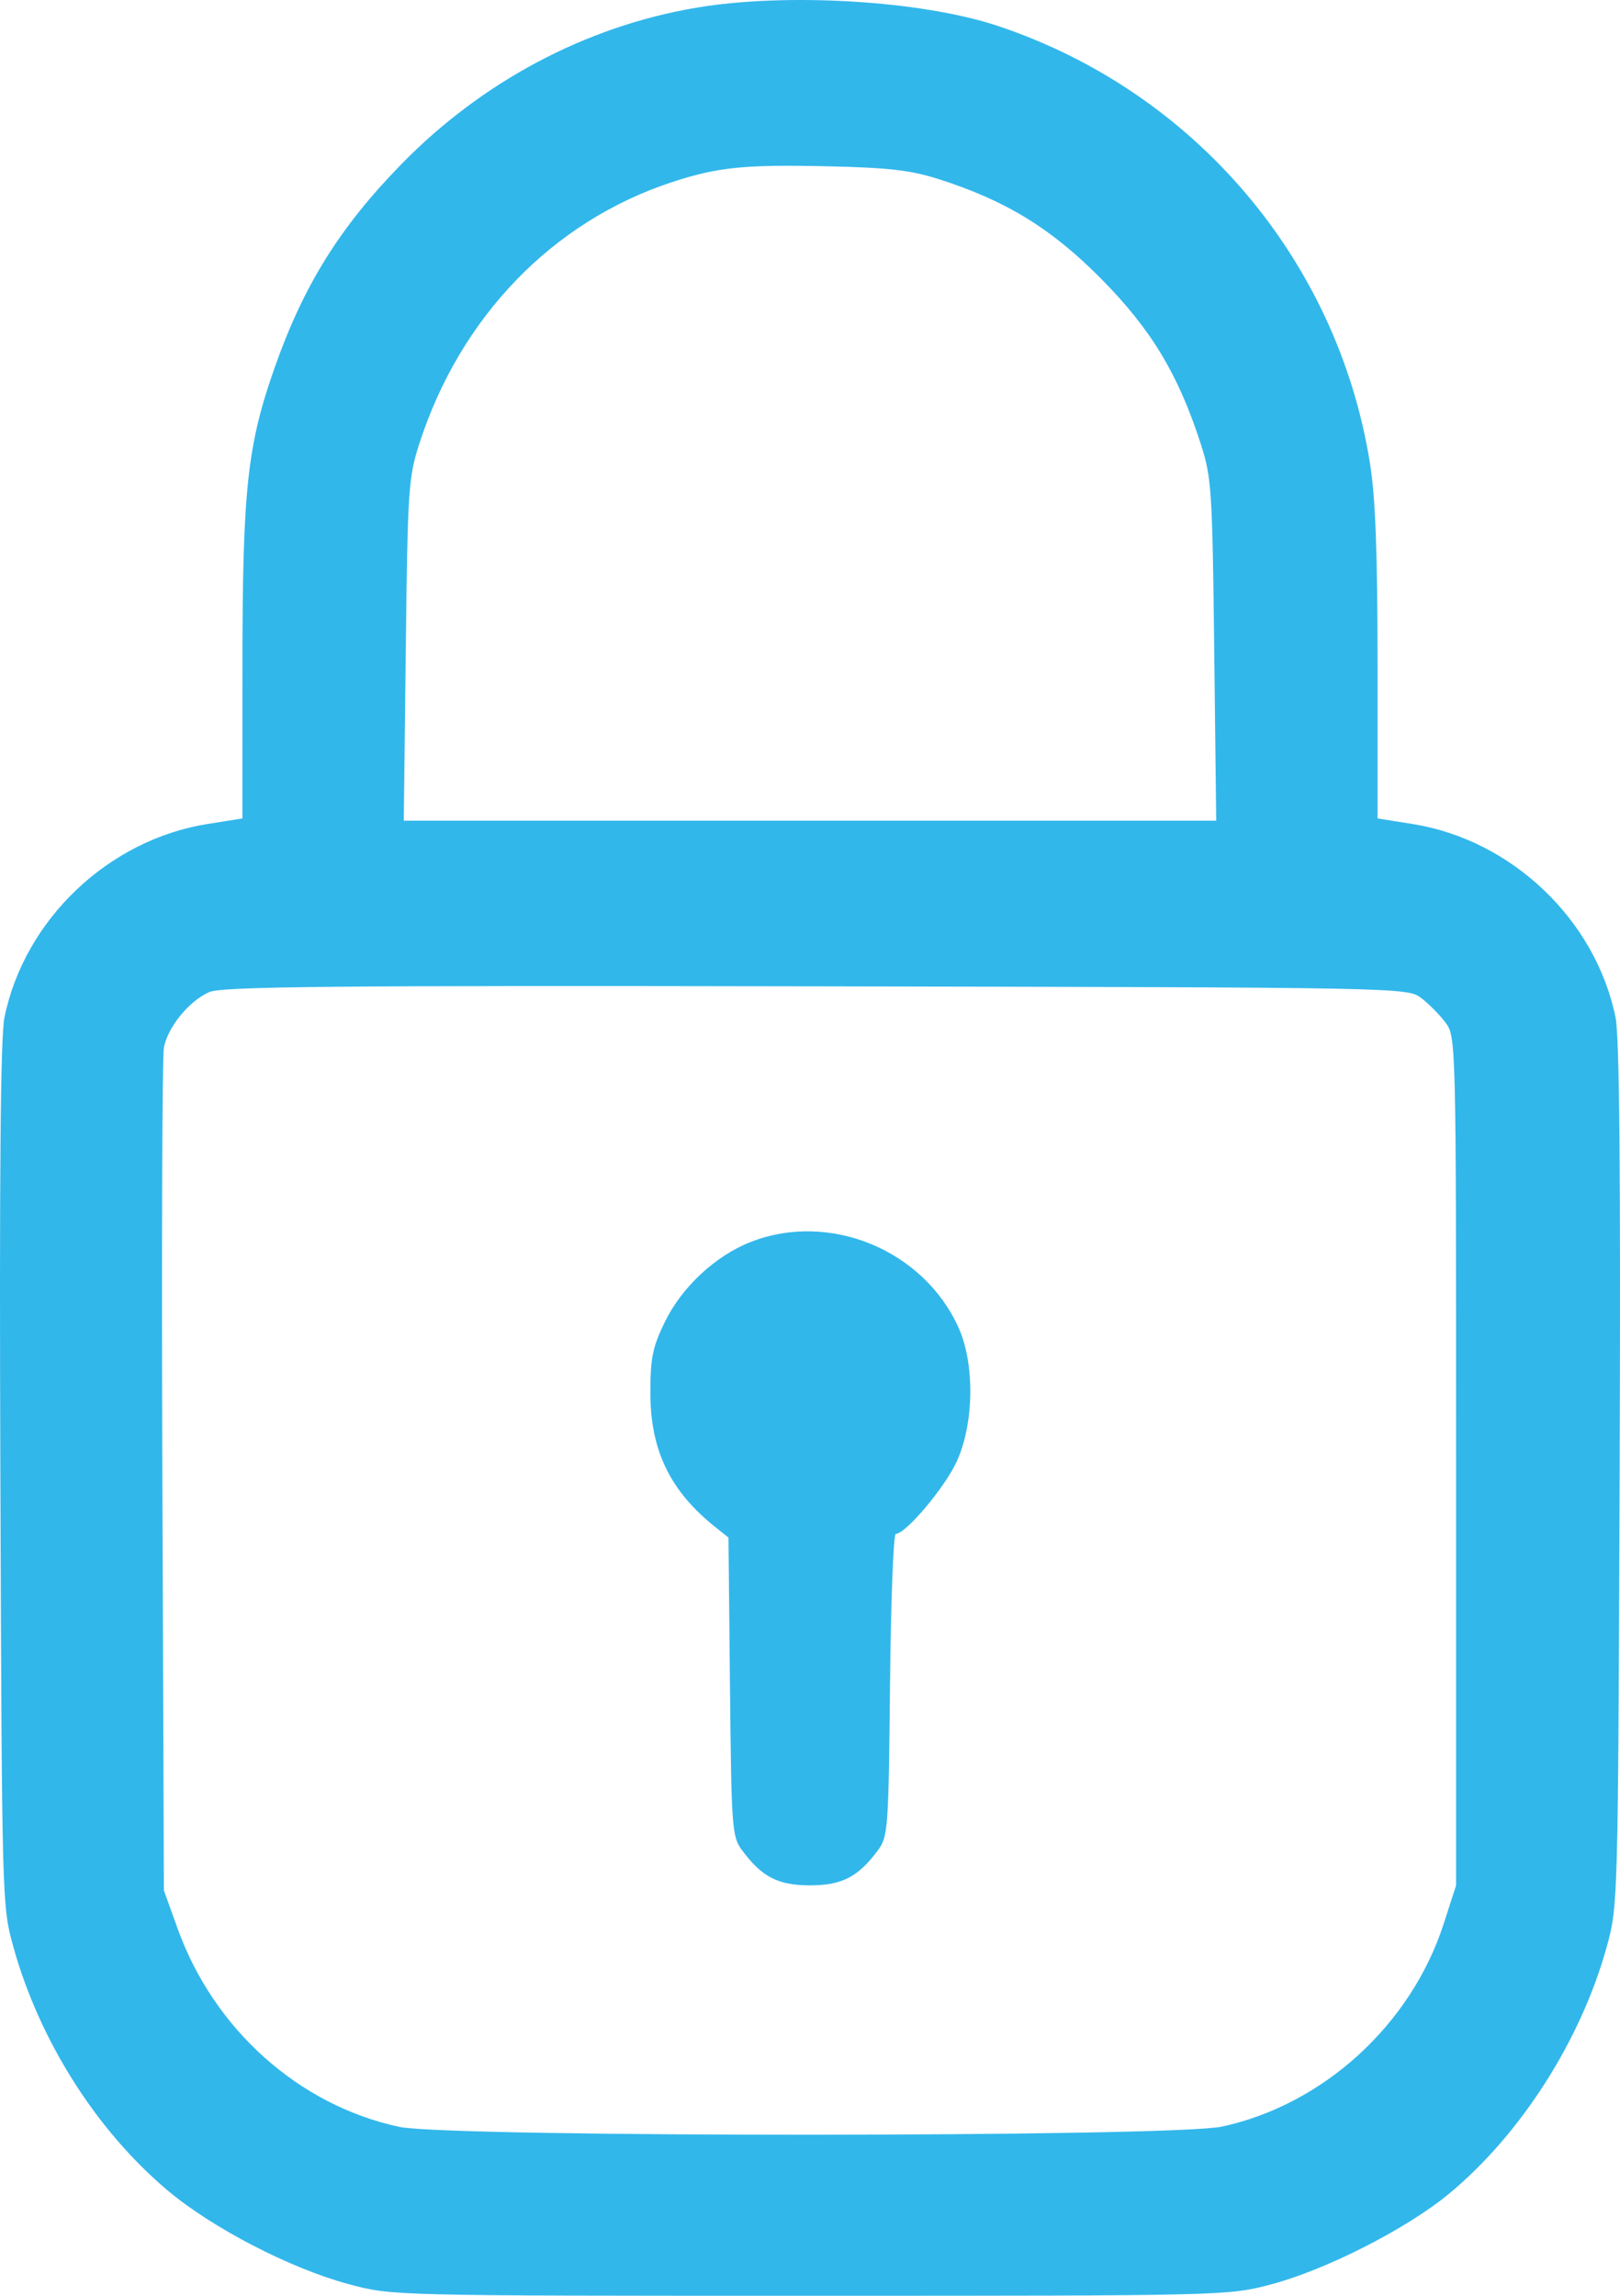 <svg width="48" height="68" viewBox="0 0 48 68" fill="none" xmlns="http://www.w3.org/2000/svg">
<path fill-rule="evenodd" clip-rule="evenodd" d="M20.616 0.231C17.344 0.787 14.268 2.424 11.876 4.88C10.063 6.74 9 8.447 8.144 10.871C7.328 13.183 7.185 14.494 7.184 19.678L7.183 24.242L6.144 24.407C3.207 24.876 0.726 27.239 0.132 30.134C0.015 30.704 -0.021 34.764 0.011 43.699C0.058 56.394 0.059 56.456 0.396 57.666C1.166 60.437 2.856 63.104 4.966 64.879C6.291 65.995 8.609 67.194 10.337 67.657C11.612 68 11.624 68 24 68C36.319 68 36.394 67.998 37.663 67.662C39.285 67.233 41.66 66.025 42.916 64.992C45.047 63.238 46.841 60.437 47.606 57.666C47.94 56.458 47.943 56.367 47.989 43.699C48.021 34.764 47.985 30.704 47.868 30.134C47.274 27.239 44.793 24.876 41.856 24.407L40.816 24.242L40.816 19.678C40.816 16.362 40.754 14.733 40.591 13.717C39.625 7.689 35.376 2.702 29.555 0.765C27.302 0.015 23.291 -0.225 20.616 0.231ZM27.829 5.311C29.819 5.948 31.16 6.773 32.639 8.27C34.111 9.759 34.912 11.089 35.575 13.139C35.899 14.143 35.922 14.49 35.977 19.256L36.036 24.309H24H11.964L12.023 19.256C12.078 14.49 12.101 14.143 12.425 13.139C13.638 9.387 16.372 6.558 19.91 5.395C21.254 4.954 22.041 4.872 24.45 4.924C26.339 4.965 26.976 5.038 27.829 5.311ZM42.11 29.561C42.338 29.734 42.664 30.064 42.834 30.294C43.141 30.71 43.144 30.826 43.144 43.278V55.843L42.776 56.982C41.811 59.967 39.208 62.345 36.199 62.99C34.73 63.306 13.296 63.311 11.831 62.997C8.856 62.358 6.341 60.111 5.266 57.131L4.856 55.995L4.811 43.761C4.787 37.033 4.806 31.307 4.855 31.038C4.965 30.428 5.596 29.652 6.2 29.385C6.575 29.219 9.842 29.188 24.177 29.215C41.611 29.248 41.697 29.25 42.11 29.561ZM22.252 36.783C21.196 37.194 20.199 38.123 19.692 39.169C19.337 39.901 19.27 40.229 19.27 41.254C19.271 42.96 19.854 44.165 21.201 45.236L21.584 45.542L21.629 49.959C21.671 54.147 21.689 54.399 21.982 54.797C22.571 55.594 23.051 55.843 24 55.843C24.949 55.843 25.429 55.594 26.018 54.797C26.311 54.399 26.329 54.148 26.371 49.905C26.395 47.445 26.472 45.433 26.541 45.433C26.834 45.433 27.98 44.077 28.34 43.305C28.862 42.184 28.889 40.399 28.399 39.318C27.357 37.02 24.583 35.875 22.252 36.783Z" fill="#32B7EB"/>
</svg>
